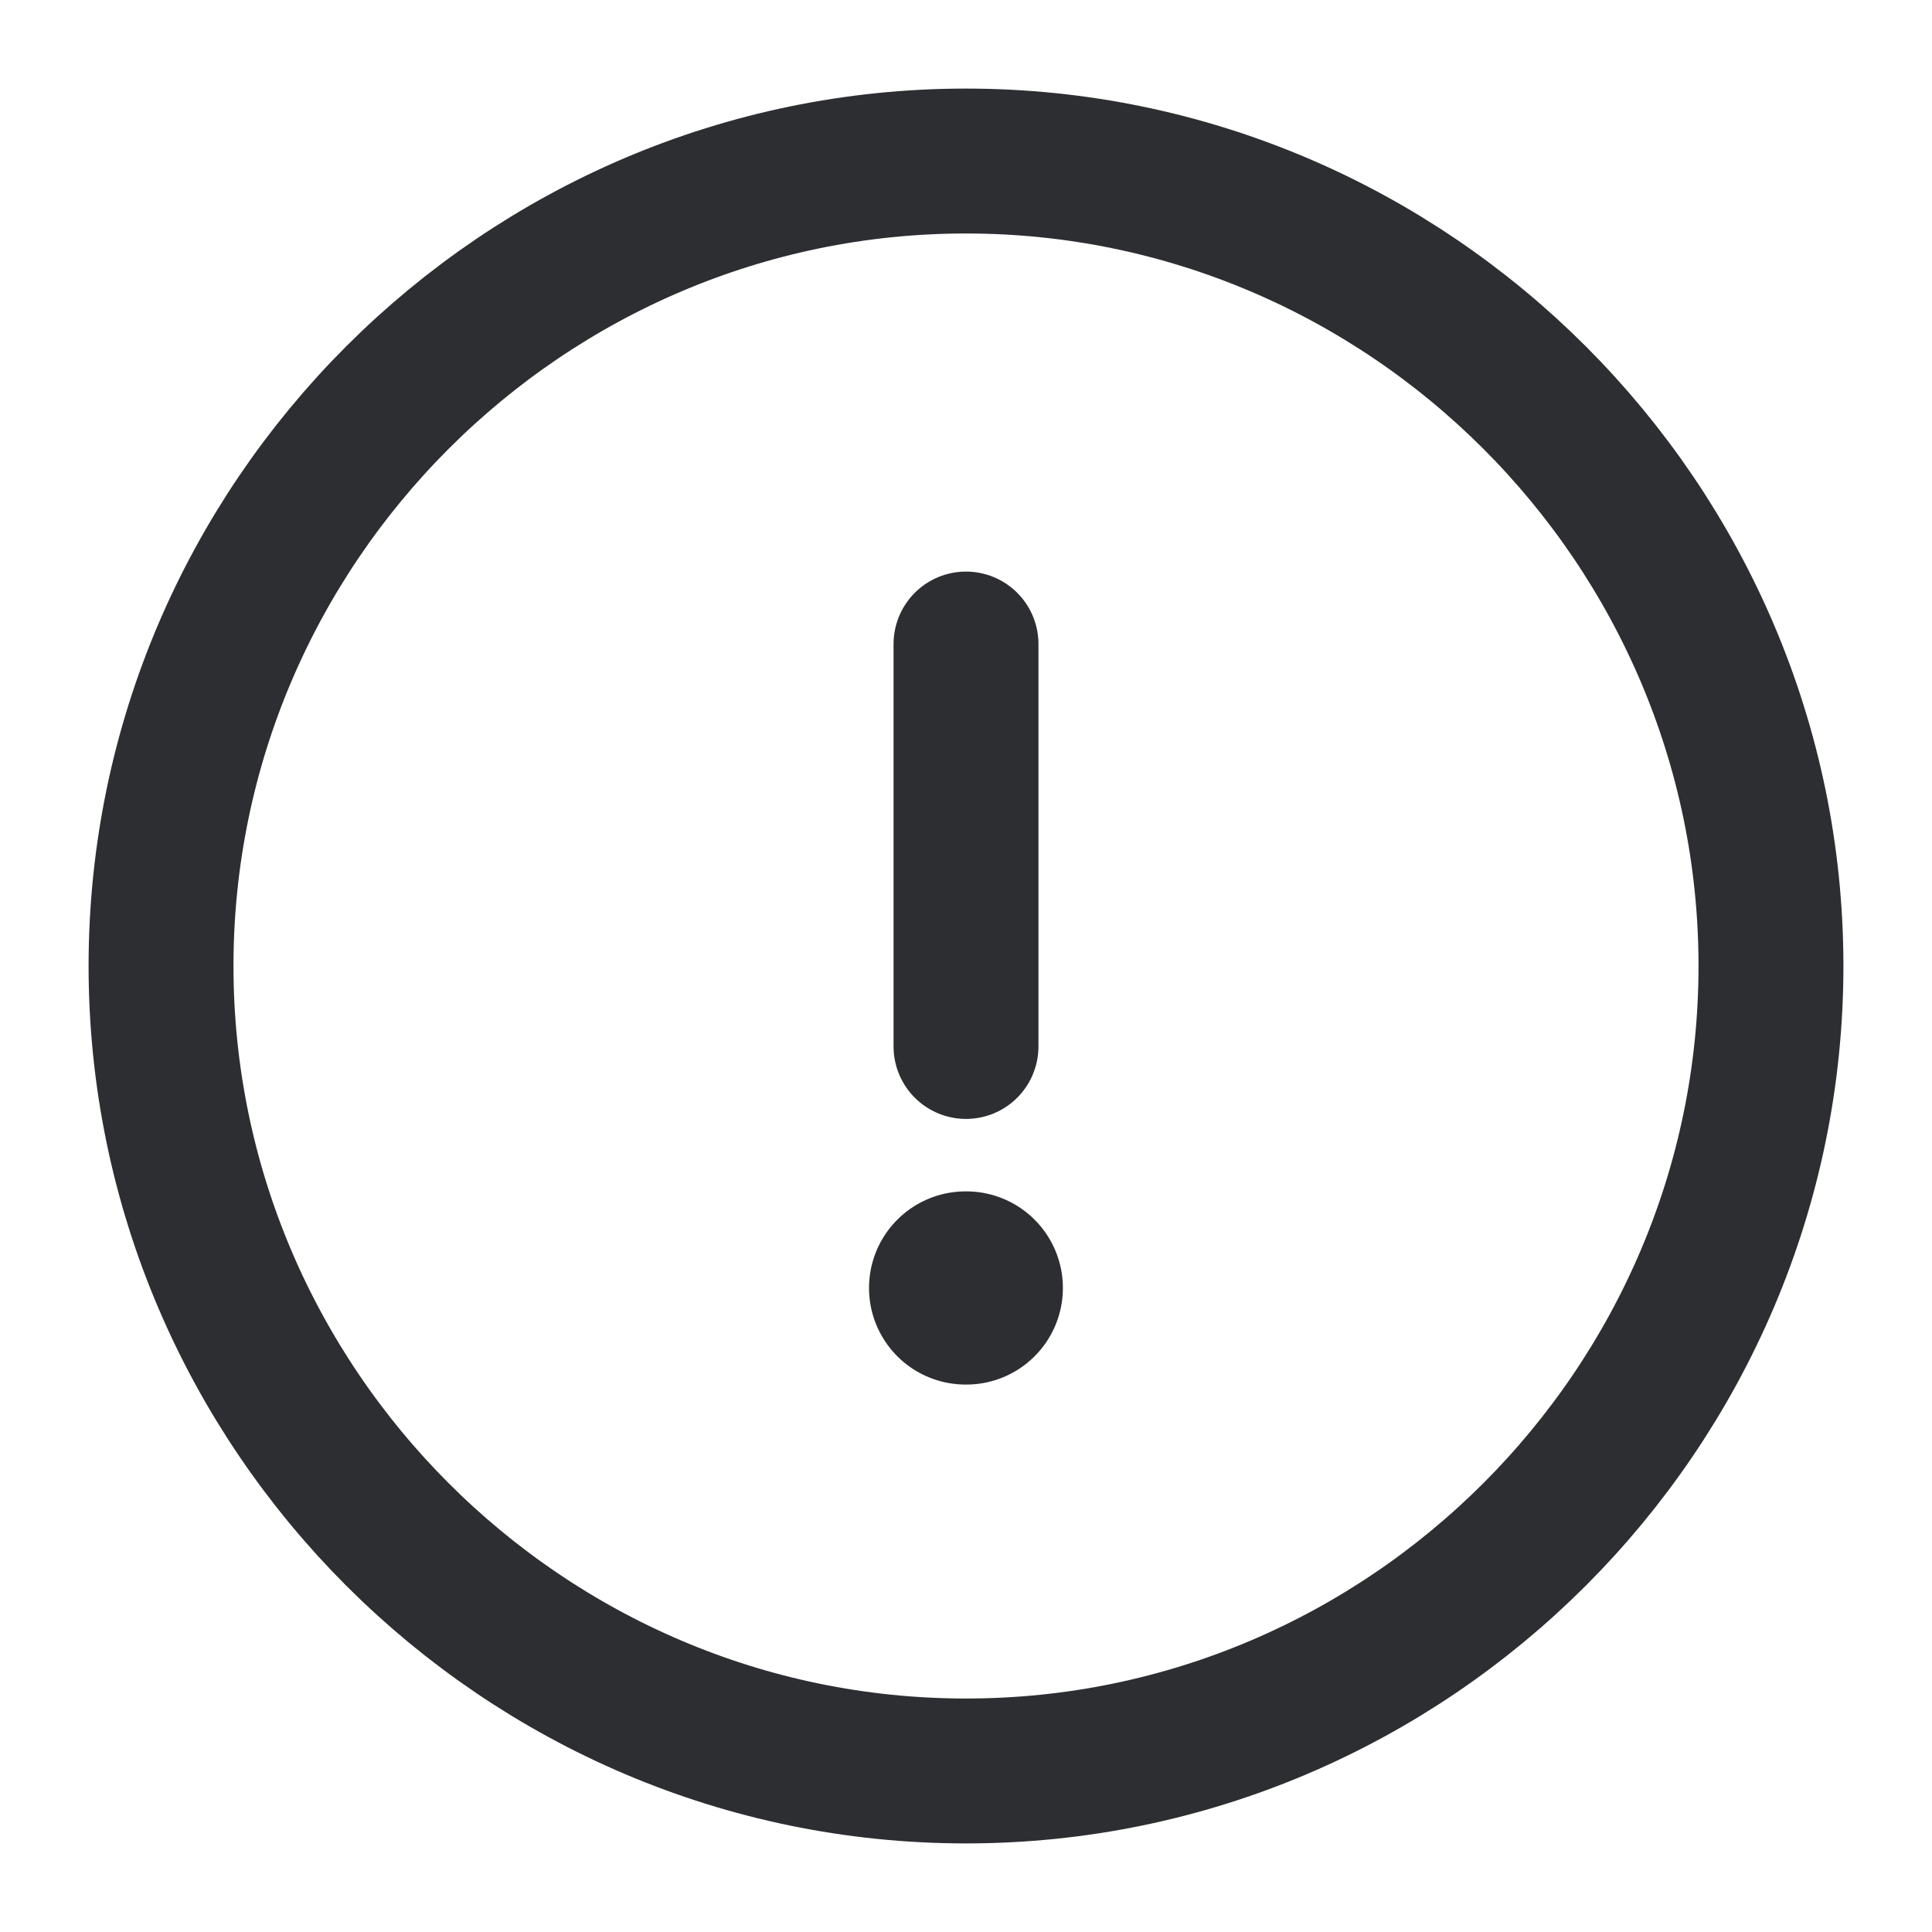 <svg width="20" height="20" viewBox="0 0 20 20" fill="none" xmlns="http://www.w3.org/2000/svg">
<path d="M10 18.333C14.583 18.333 18.333 14.583 18.333 10C18.333 5.417 14.583 1.667 10 1.667C5.417 1.667 1.667 5.417 1.667 10C1.667 14.583 5.417 18.333 10 18.333Z" stroke="#2D2E32" stroke-width="1.5" stroke-linecap="round" stroke-linejoin="round"/>
<path d="M10 6.667V10.833" stroke="#2D2E32" stroke-width="1.5" stroke-linecap="round" stroke-linejoin="round"/>
<path d="M9.996 13.333H10.003" stroke="#2D2E32" stroke-width="2" stroke-linecap="round" stroke-linejoin="round"/>
</svg>
